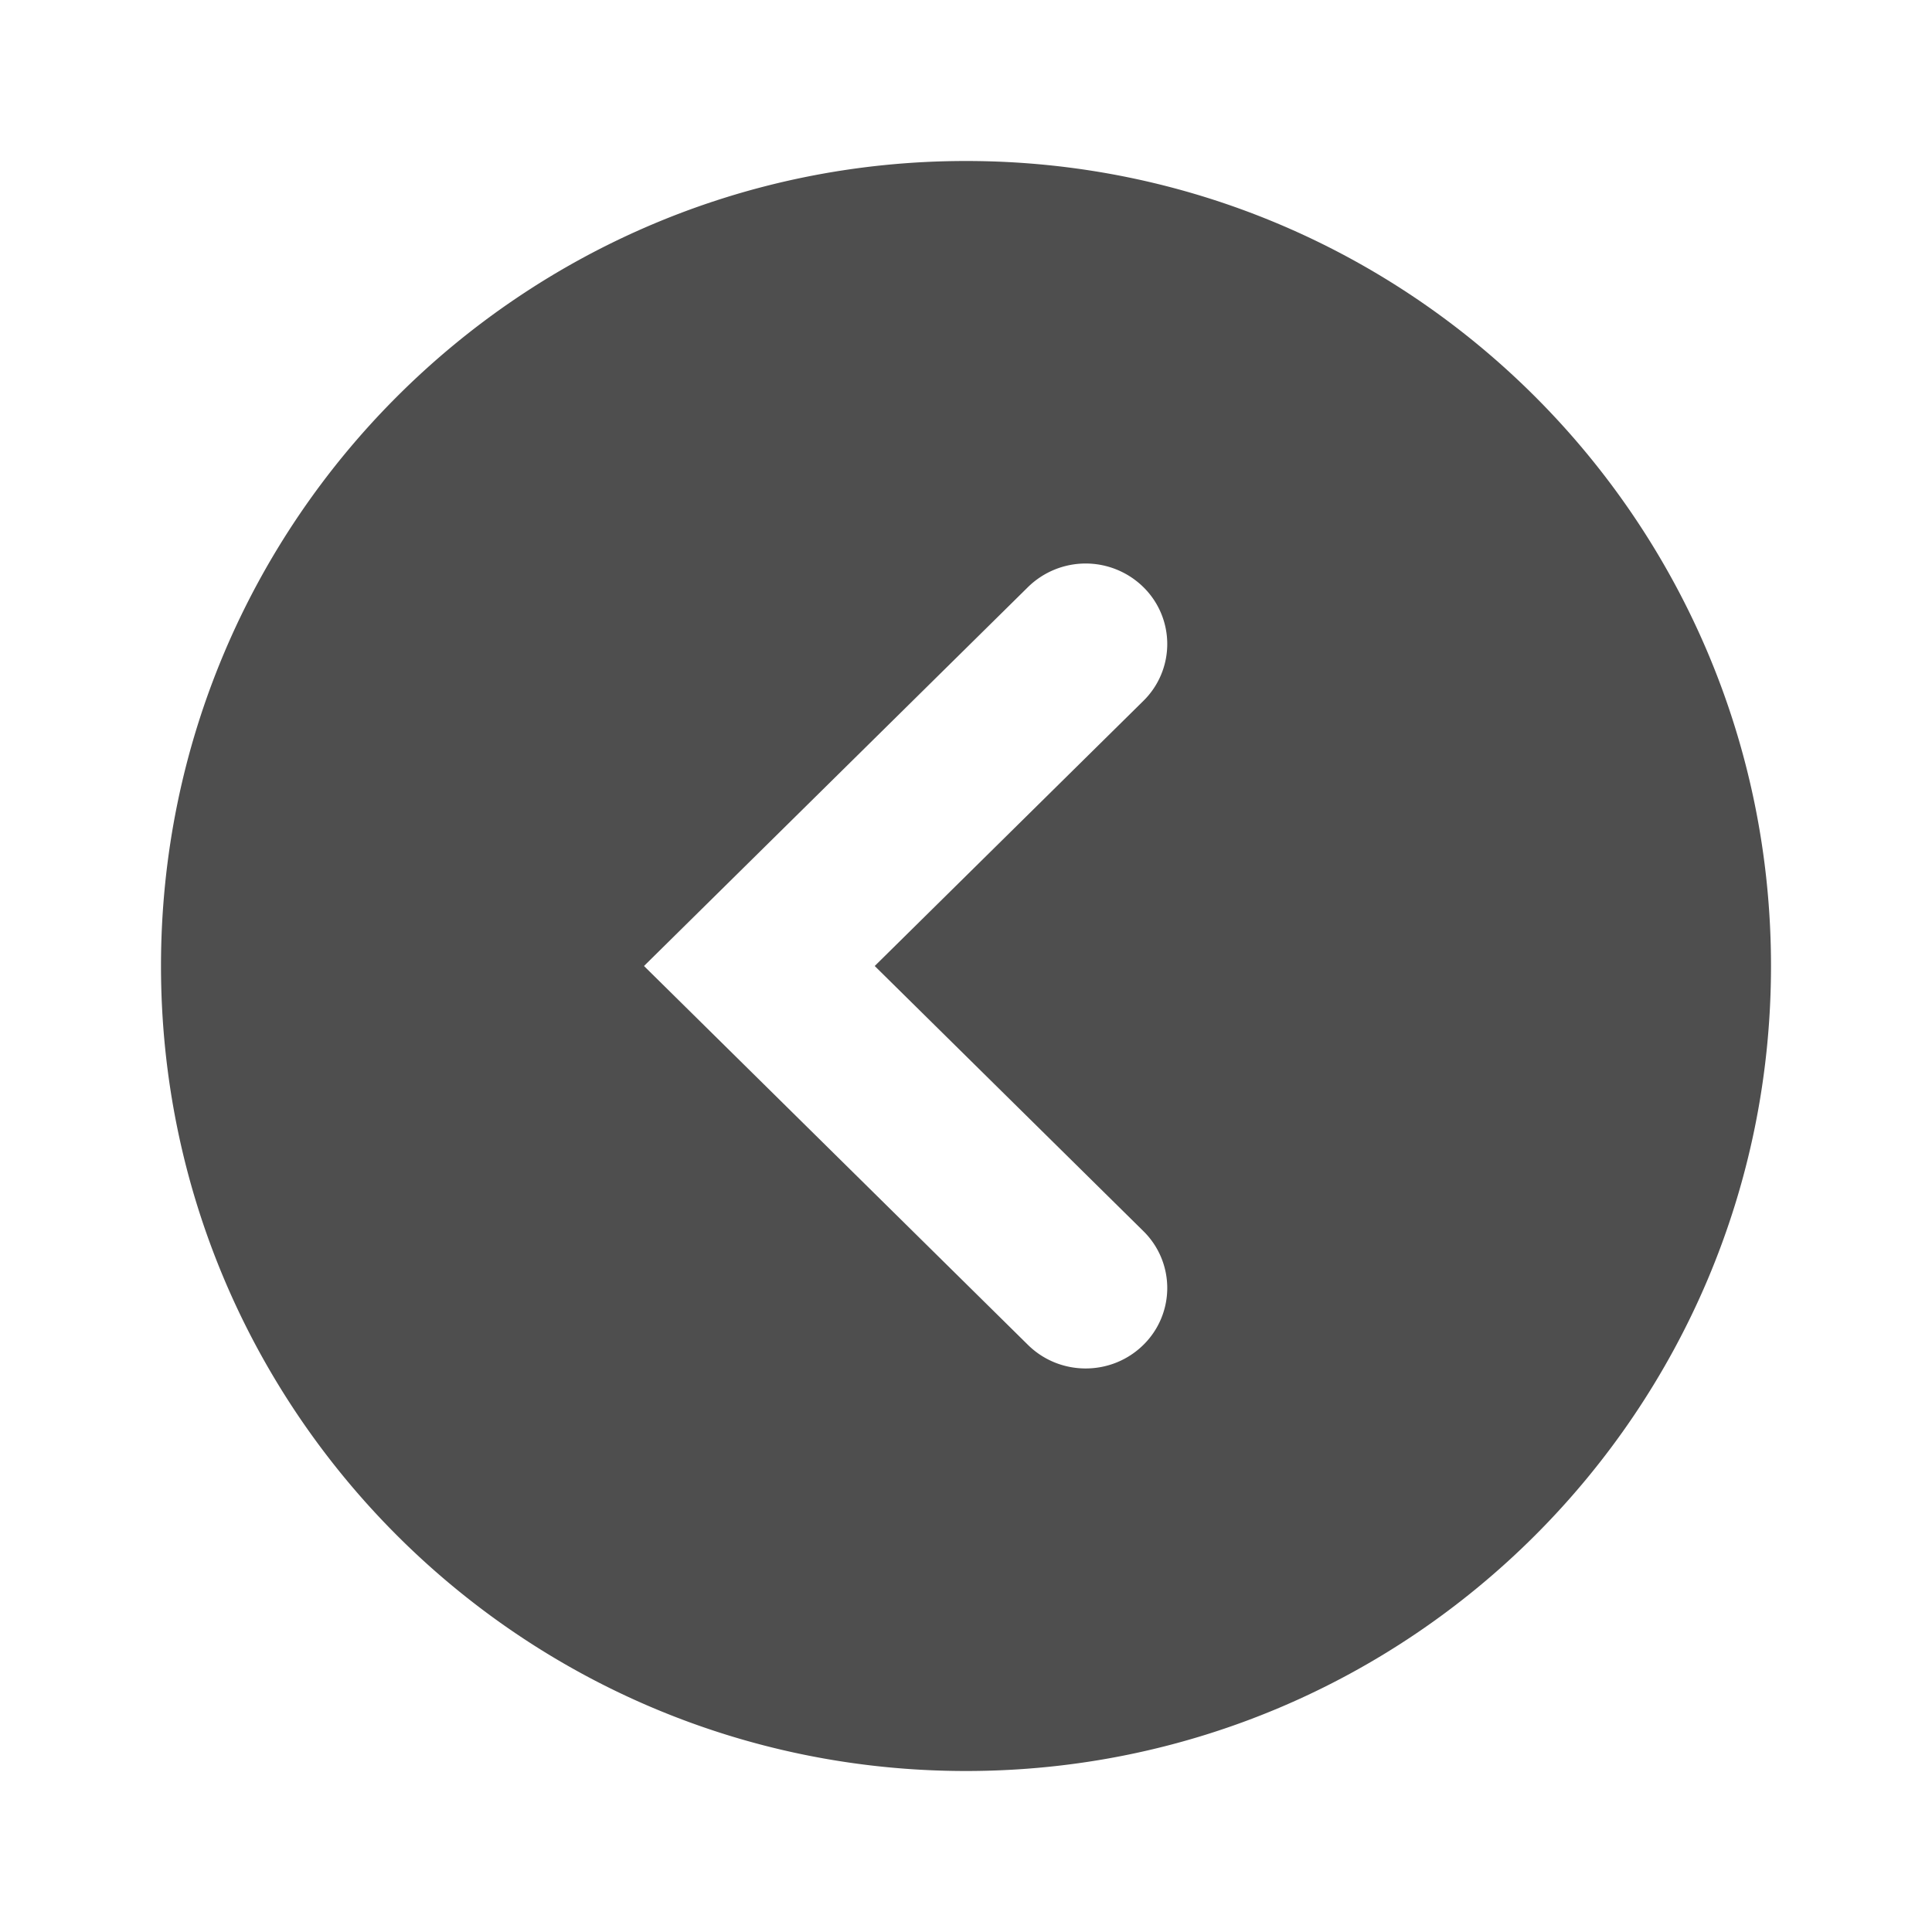 <svg width="24" height="24" fill="none" xmlns="http://www.w3.org/2000/svg"><path fill-rule="evenodd" clip-rule="evenodd" d="M12 22c5.523 0 10-4.477 10-10S17.523 2 12 2 2 6.477 2 12s4.477 10 10 10zm2.203-13.293a.99.99 0 000-1.414 1.023 1.023 0 00-1.433 0L8 12l4.77 4.707c.396.39 1.037.39 1.433 0a.99.99 0 000-1.414L10.866 12l3.337-3.293z" fill="#4E4E4E"/></svg>